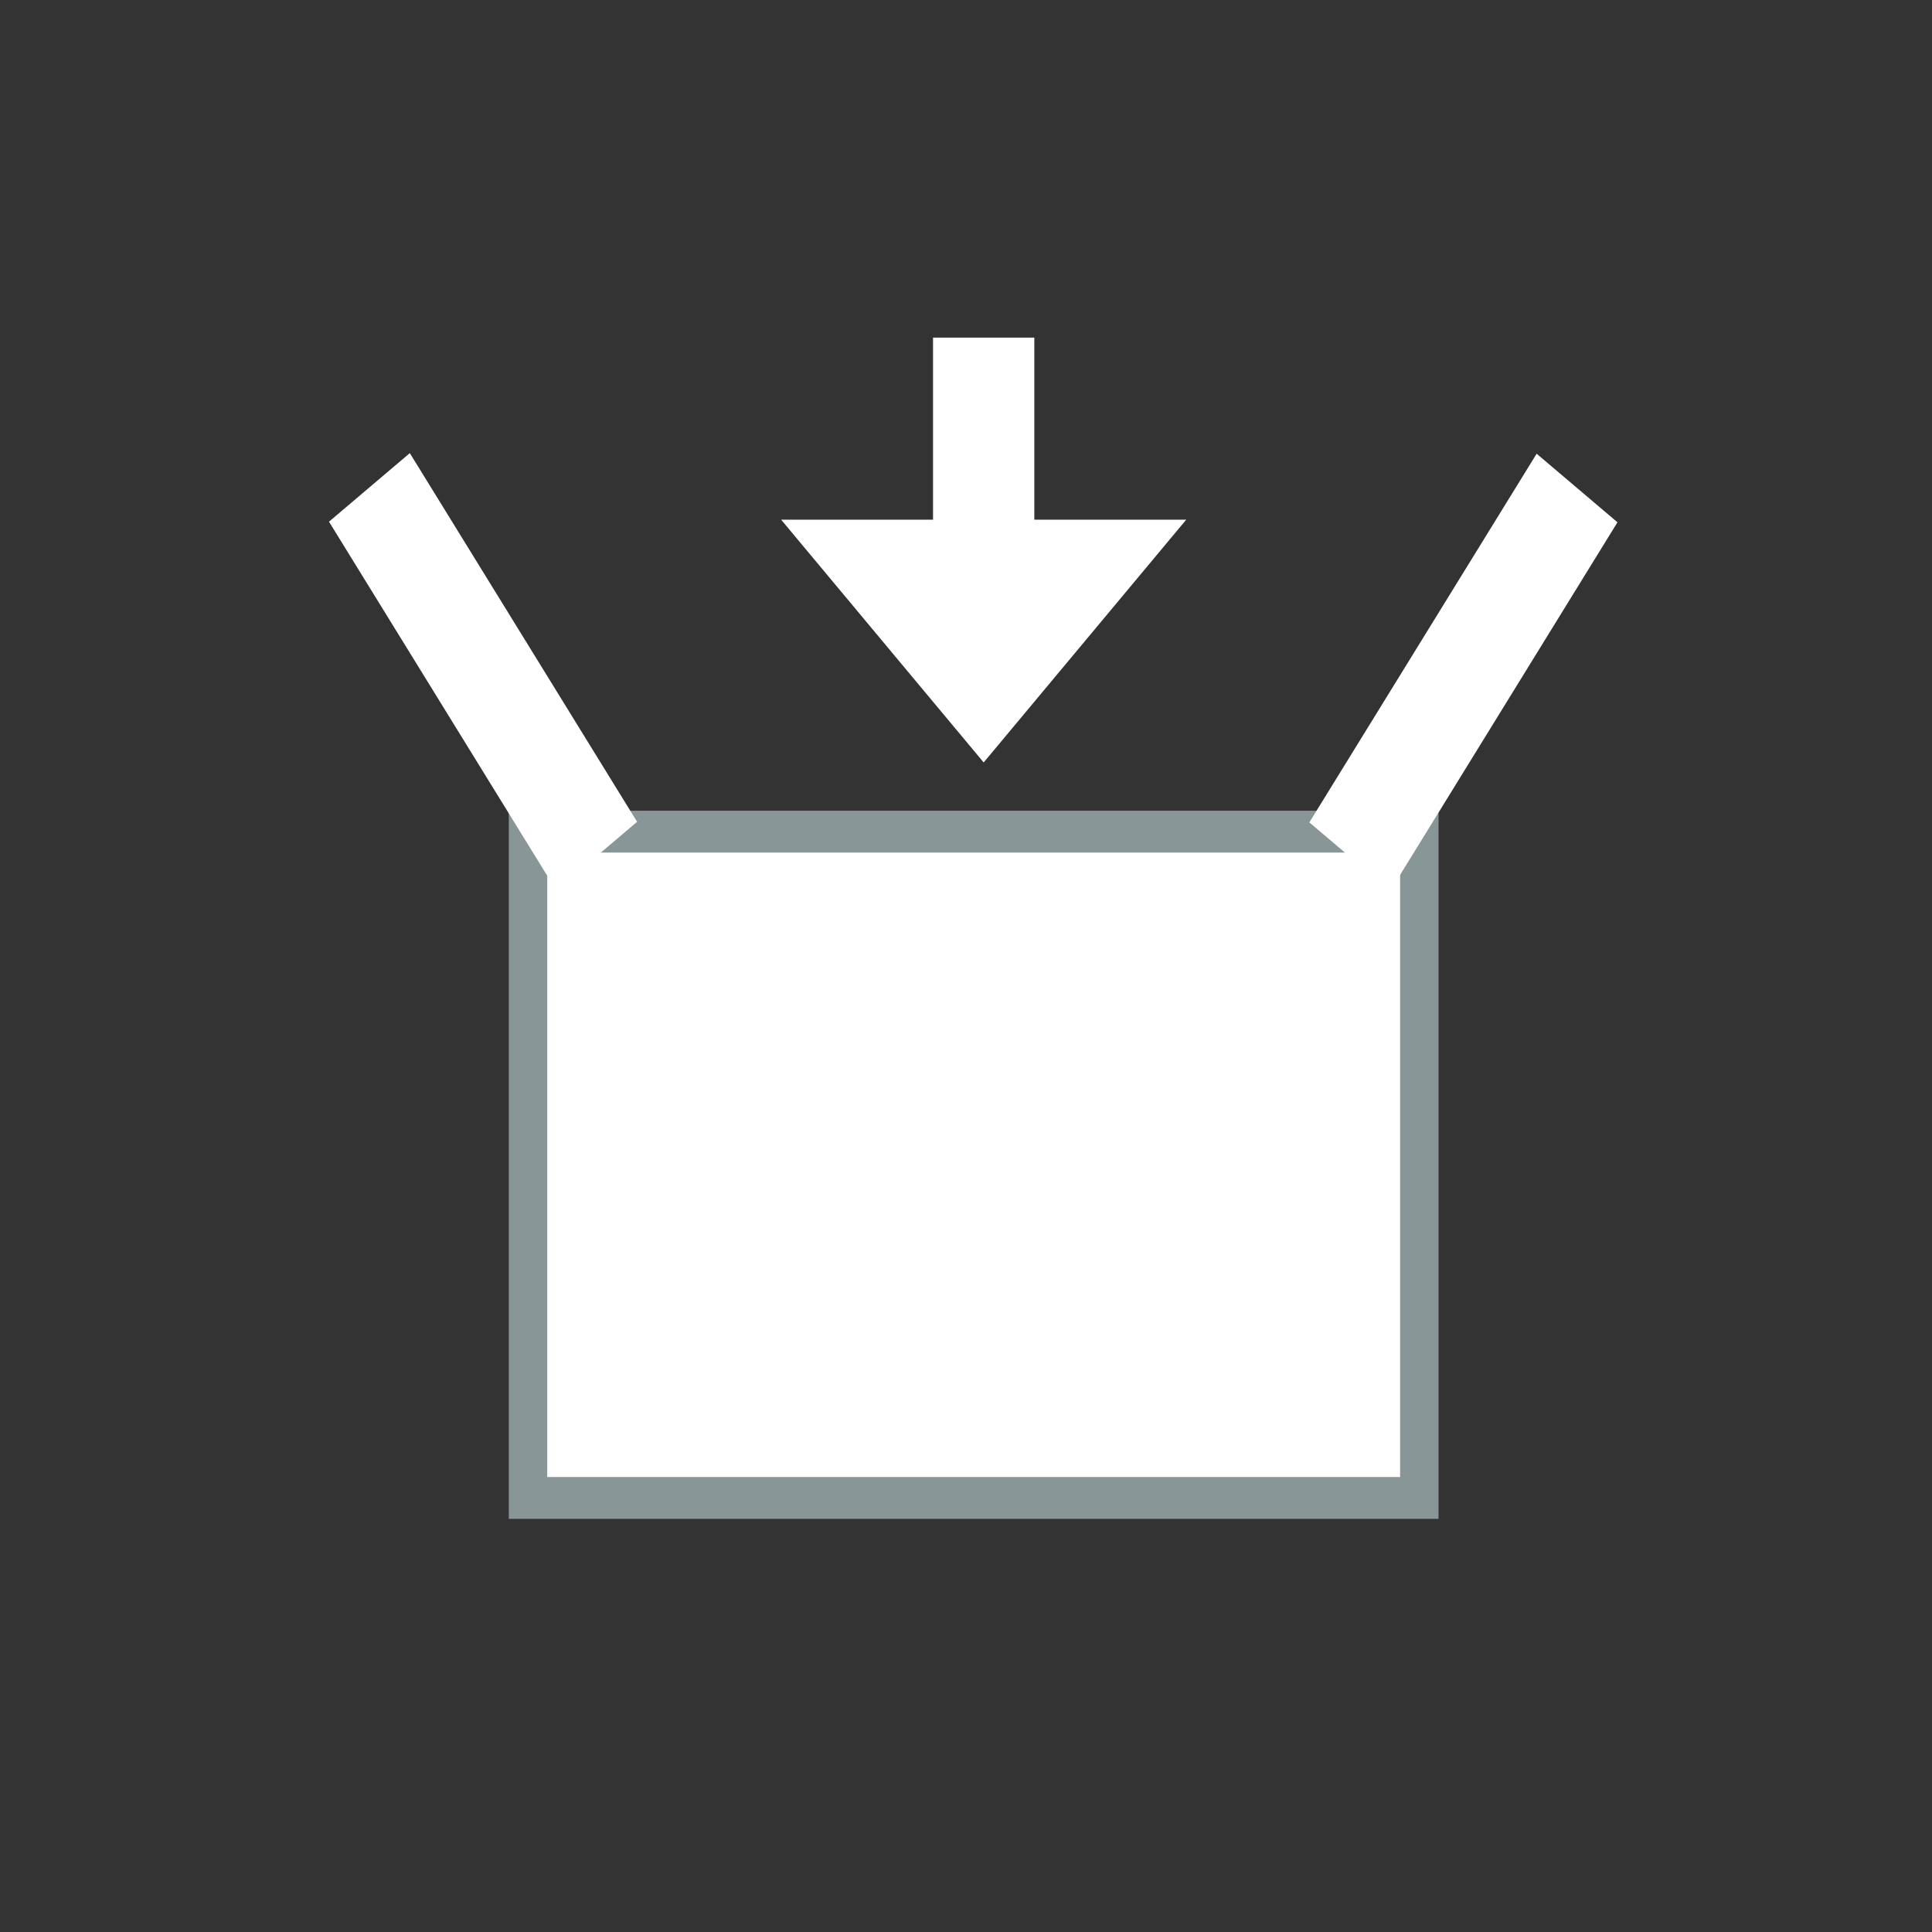 <?xml version="1.0" encoding="UTF-8"?>
<svg id="svg14997" xmlns:cc="http://creativecommons.org/ns#" height="24" xmlns:rdf="http://www.w3.org/1999/02/22-rdf-syntax-ns#" xmlns:dc="http://purl.org/dc/elements/1.1/" version="1.1" width="24" xmlns="http://www.w3.org/2000/svg">
 <rect width="100%" height="100%" fill="#333333" stroke="none"/>
 <g id="dropbox">
  <rect id="rect12761" height="24" y="0" opacity="0" x="0" width="24"/>
  <g id="g12732" transform="matrix(.745 0 0 0.811 3.317 2.792)">
   <rect id="rect16227" height="19.491" fill-opacity="0" y="2.154" x="2.765" width="18.088"/>
   <rect id="rect4431" height="10.206" fill="#ffffff" stroke-width=".641" y="9.296" stroke="#899697" x="4.352" width="14.862"/>
   <rect id="rect4437" height="6.804" fill="#ffffff" transform="matrix(.789 -.615 .557 .83 0 0)" y="4.235" x="-1.68" width="1.708"/>
   <rect id="rect4439" height="6.804" fill="#ffffff" transform="matrix(-.789 -.615 -.557 .83 0 0)" y="-10.279" x="-21.283" width="1.708"/>
   <g id="g12677" fill="#c8eaf1" transform="matrix(.543 0 0 -.532 -112.3 213.88)">
    <path id="path2944" fill="#ffffff" d="m228.82 386.55-6.219 6.989h4.665v5.242h3.11v-5.242h4.665l-6.219-6.989z"/>
   </g>
  </g>
 </g>
</svg>
